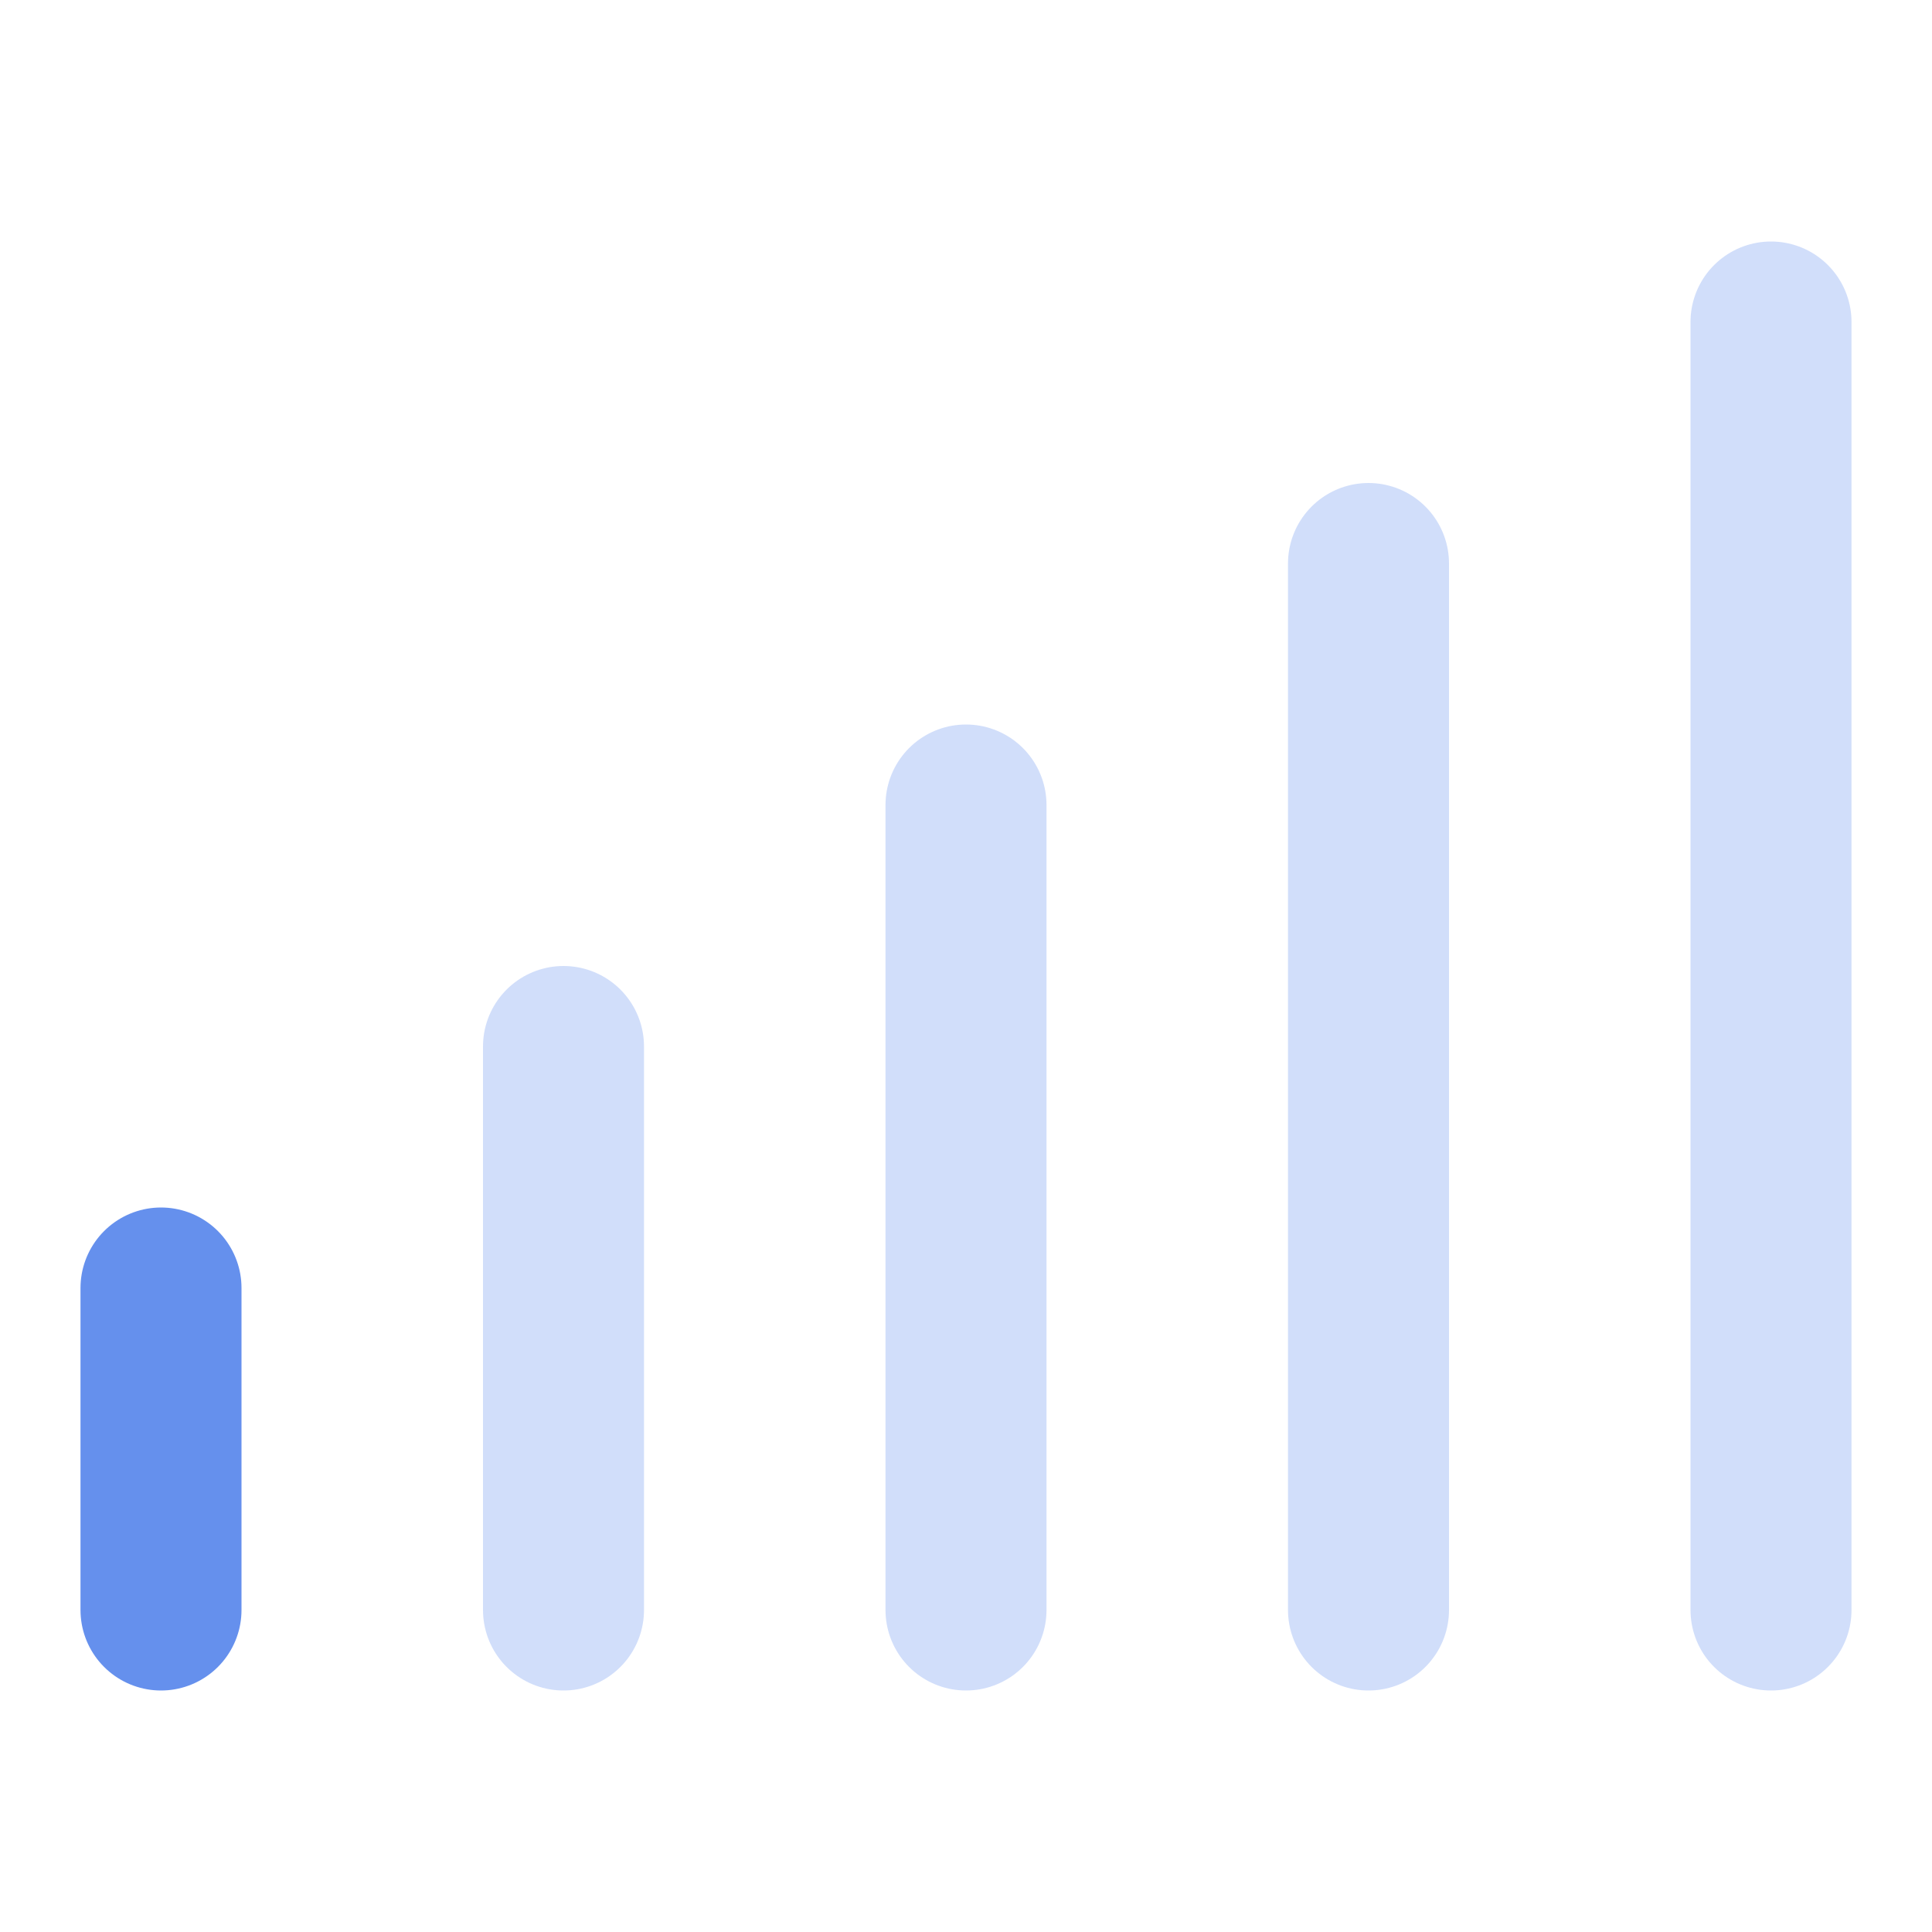 <svg xmlns="http://www.w3.org/2000/svg" width="24" height="24" viewBox="0 0 24 24">
  <g fill="none" fill-rule="evenodd" stroke-linecap="round" stroke-linejoin="round">
    <line x1="7" x2="7" y1="20" y2="13" stroke="#6590ED" stroke-opacity=".3" stroke-width="2"/>
    <line x1="2" x2="2" y1="20" y2="16" stroke="#6590ED" stroke-width="2"/>
    <line x1="12" x2="12" y1="20" y2="10" stroke="#6590ED" stroke-opacity=".3" stroke-width="2"/>
    <line x1="17" x2="17" y1="20" y2="7" stroke="#6590ED" stroke-opacity=".3" stroke-width="2"/>
    <line x1="22" x2="22" y1="20" y2="4" stroke="#6590ED" stroke-opacity=".3" stroke-width="2"/>
  </g>
</svg>
